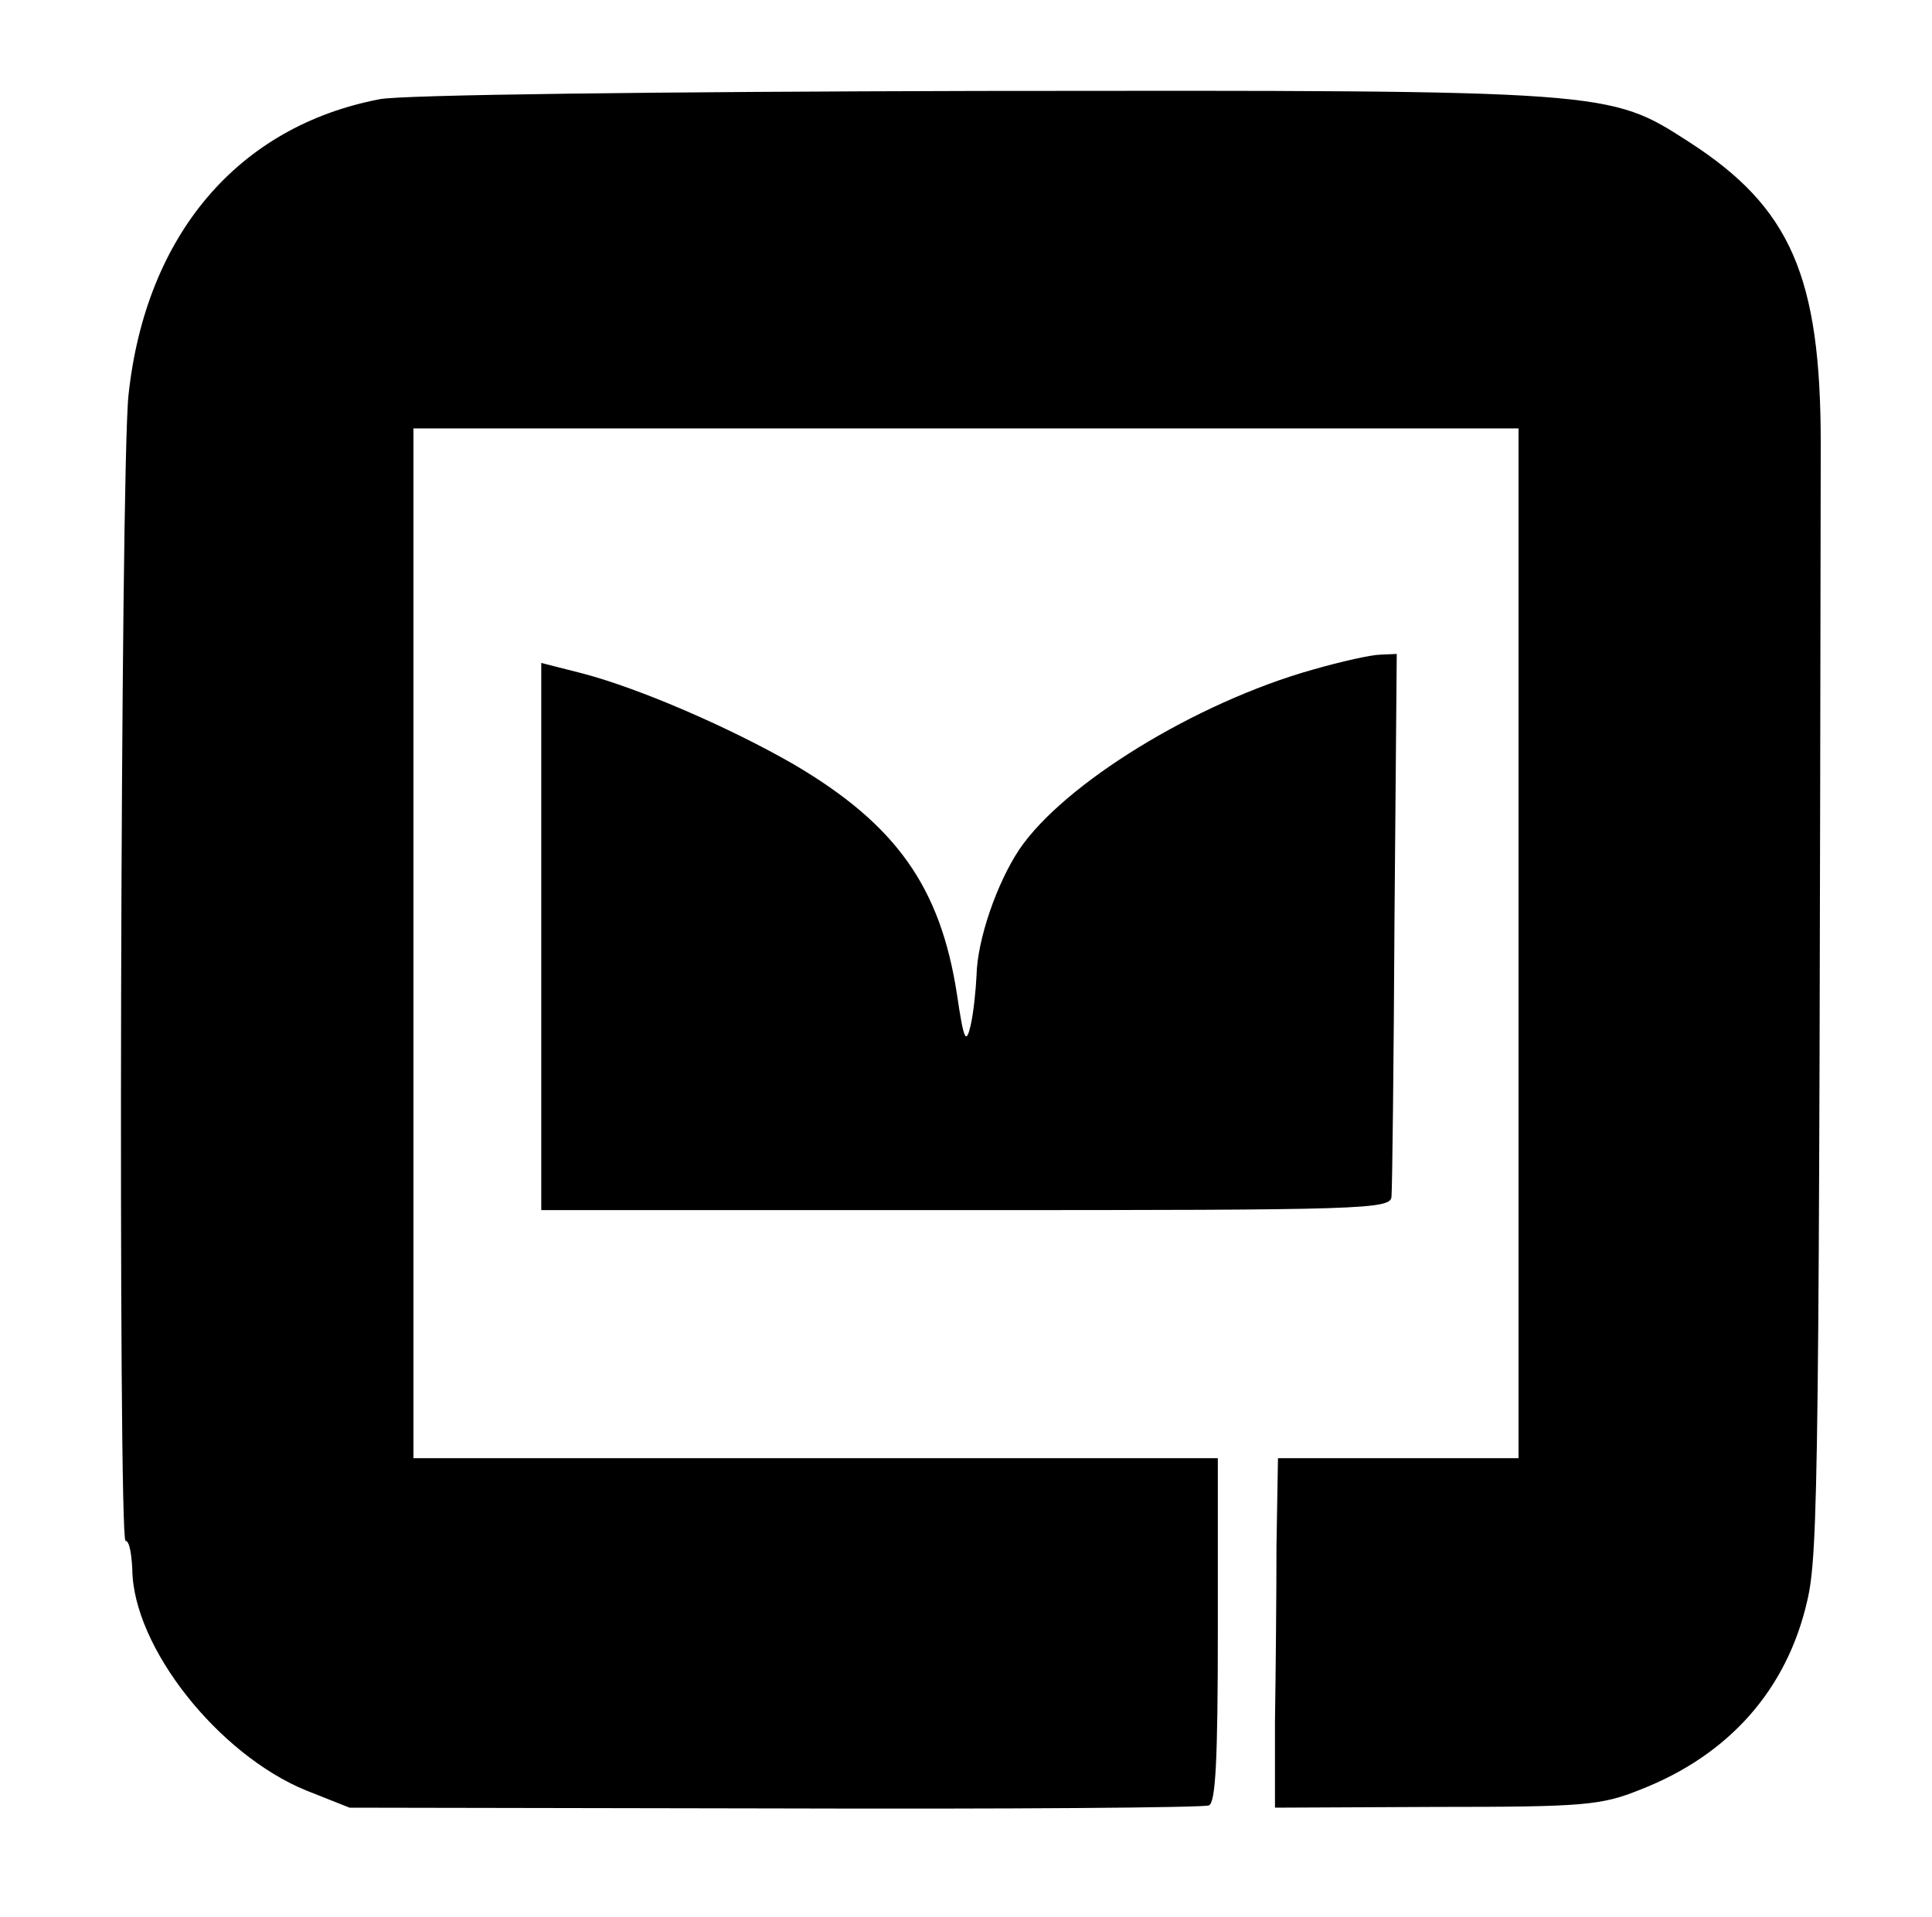 <?xml version="1.0" standalone="no"?>
<!DOCTYPE svg PUBLIC "-//W3C//DTD SVG 20010904//EN"
 "http://www.w3.org/TR/2001/REC-SVG-20010904/DTD/svg10.dtd">
<svg version="1.0" xmlns="http://www.w3.org/2000/svg"
 width="257pt" height="255pt" viewBox="0 0 257 255"
 preserveAspectRatio="xMidYMid meet">
<g transform="translate(0,255) scale(0.1,-0.1)"
fill="#000000" stroke="none">
<path d="M505 2418 c-188 -36 -311 -180 -334 -393 -11 -98 -14 -1525 -4 -1525
5 0 8 -17 9 -38 1 -103 114 -246 231 -294 l58 -23 565 -1 c311 -1 571 1 578 4
9 3 12 59 12 233 l0 229 -535 0 -535 0 0 685 0 685 735 0 735 0 0 -685 0 -685
-160 0 -160 0 -2 -117 c0 -65 -1 -170 -2 -233 l0 -115 215 1 c196 0 219 2 271
23 118 46 195 133 222 251 15 64 16 168 18 1540 0 222 -40 314 -175 401 -107
69 -103 69 -944 68 -426 -1 -769 -5 -798 -11z"/>
<path d="M1746 1659 c-156 -44 -331 -152 -390 -239 -30 -45 -56 -120 -57 -168
-1 -20 -4 -50 -8 -67 -6 -25 -9 -19 -18 42 -22 143 -81 226 -217 306 -85 49
-205 101 -281 121 l-55 14 0 -364 0 -364 565 0 c531 0 565 1 566 18 1 9 3 176
4 370 l3 352 -22 -1 c-11 0 -52 -9 -90 -20z"/>
</g>
</svg>

